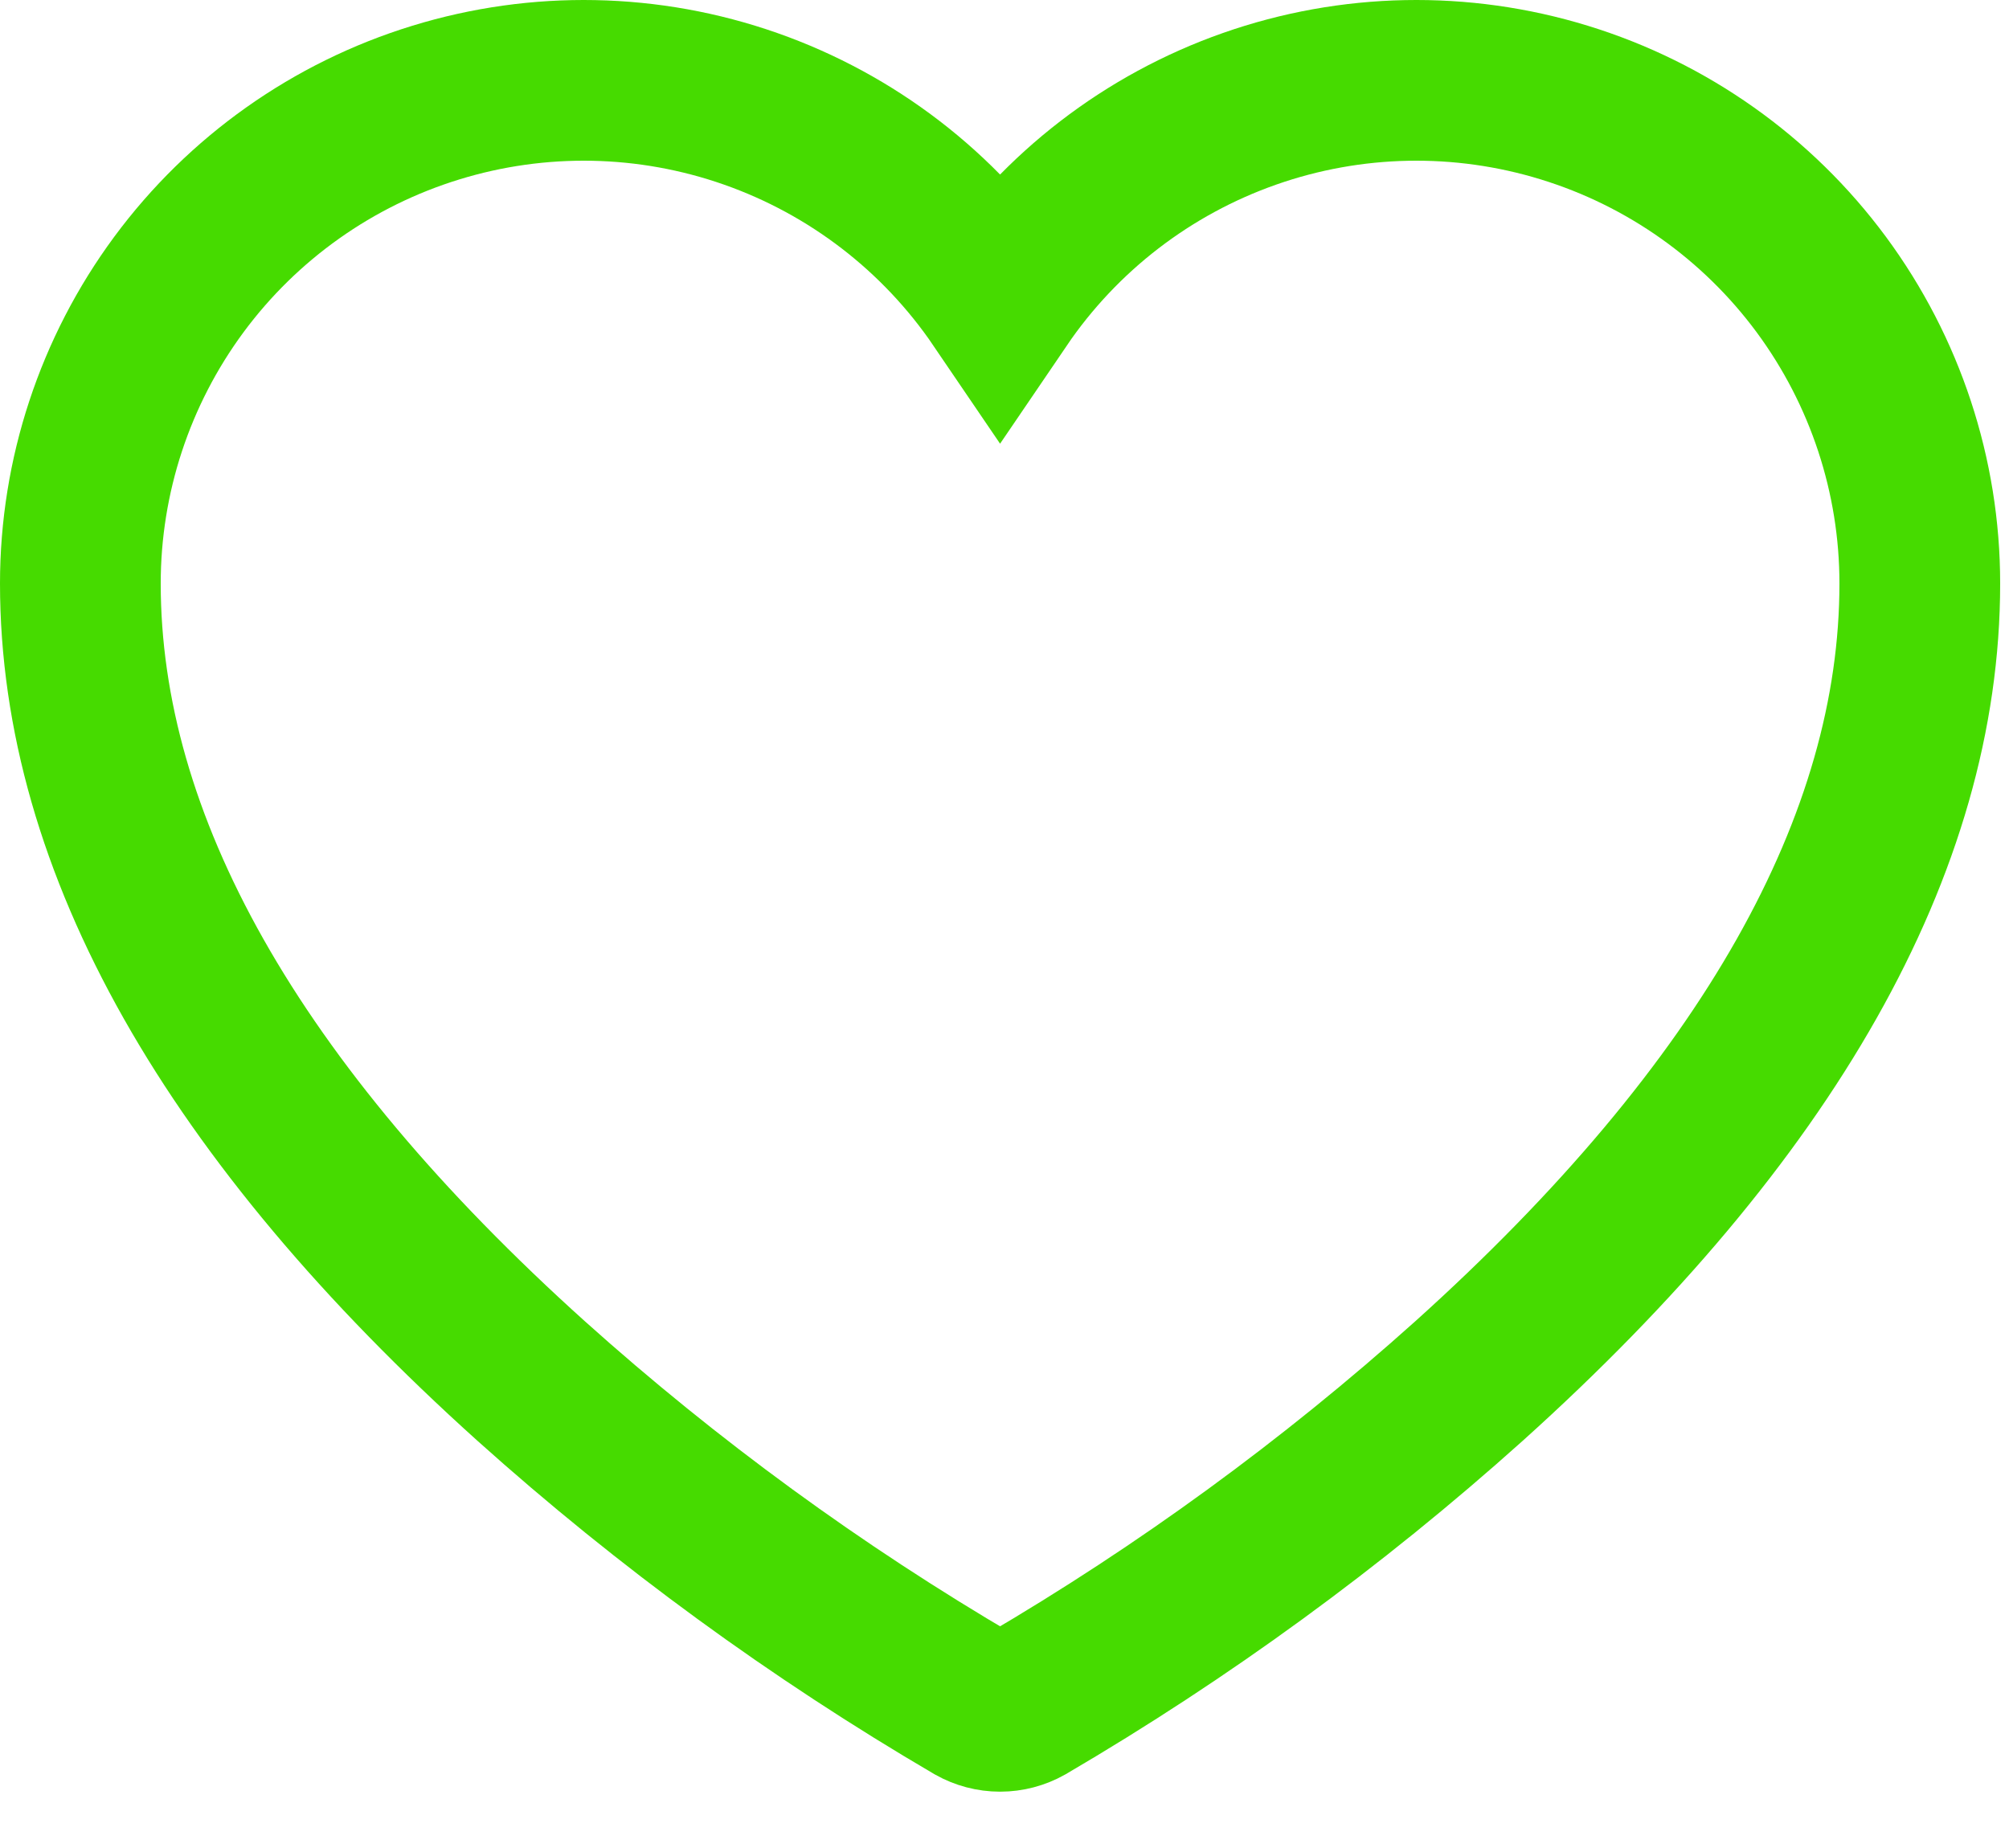 <svg width="25" height="23" viewBox="0 0 25 23" fill="none" xmlns="http://www.w3.org/2000/svg">
<path d="M12.445 21.299C12.334 21.299 12.225 21.27 12.129 21.216C10.16 20.063 8.312 18.715 6.613 17.191C2.888 13.839 1 10.499 1 7.262C1 5.923 1.43 4.619 2.226 3.541C3.022 2.464 4.143 1.67 5.423 1.277C6.703 0.883 8.076 0.91 9.34 1.354C10.604 1.798 11.692 2.635 12.445 3.743C13.198 2.635 14.286 1.798 15.55 1.354C16.814 0.91 18.187 0.883 19.467 1.277C20.747 1.67 21.868 2.464 22.664 3.541C23.46 4.619 23.89 5.923 23.89 7.262C23.89 10.499 22.002 13.839 18.277 17.191C16.578 18.715 14.73 20.063 12.761 21.216C12.665 21.27 12.556 21.299 12.445 21.299Z" stroke="#46DB00" stroke-width="2"/>
</svg>
